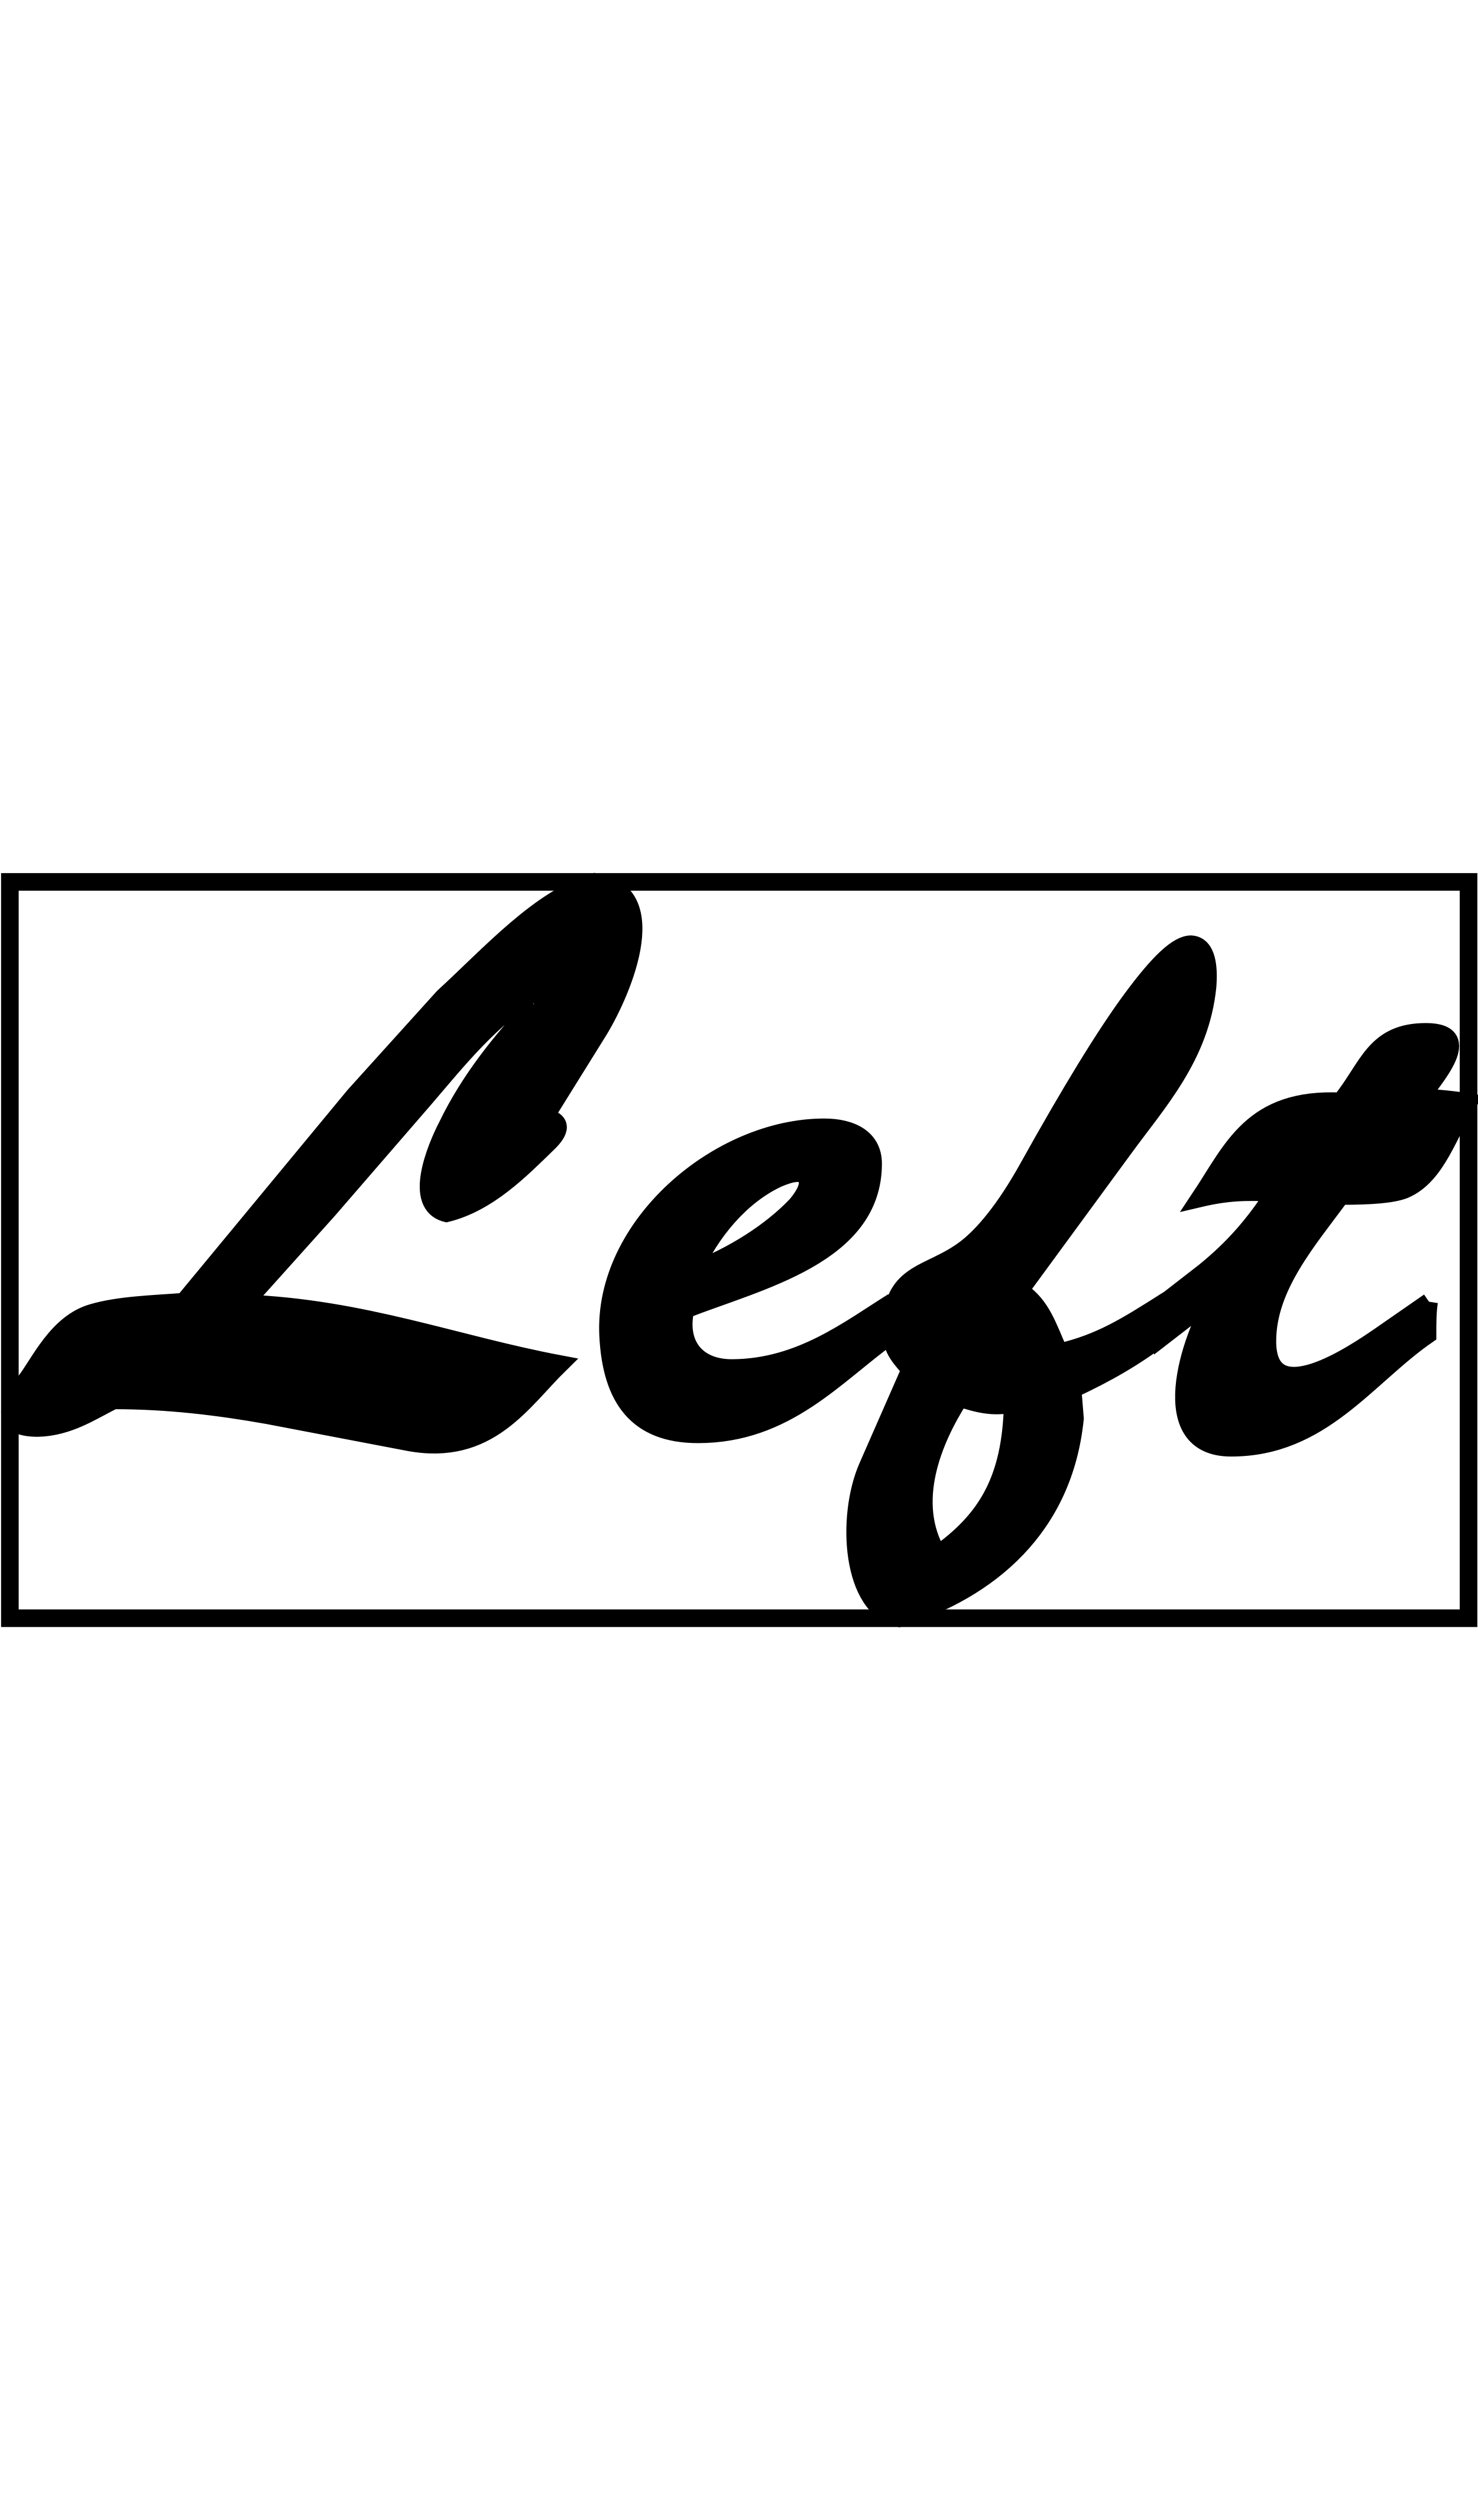 <svg xmlns="http://www.w3.org/2000/svg" width="84" height="142" viewBox="0 0 84 142"><g><title>Layer 1</title><g stroke="null" yscale="3" xscale="3" elemBBoxHeight="41.821" elemBBoxWidth="84" display="null" shapeVal="0" shapeId="0" lineHeight="1" font-style="normal" font-weight="normal" text-anchor="start" fill="0" font-family="Brush-Script" font-size="9.338" text="Left" type="text" id="svg_1"><path stroke="null" d="m30.391,57.082c0.179,-0.134 0.538,-0.717 0.09,-0.807c-2.555,1.524 -4.438,3.9 -6.32,6.096c0,0 -5.513,6.365 -5.513,6.365c0,0 -4.751,5.289 -4.751,5.289c6.768,0.269 11.968,2.331 17.93,3.451c-2.152,2.107 -4.034,5.289 -8.606,4.438c0,0 -7.979,-1.524 -7.979,-1.524c-2.779,-0.493 -5.648,-0.852 -8.785,-0.852c-1.255,0.628 -2.555,1.524 -4.303,1.569c-2.152,0 -1.838,-1.255 -0.717,-2.645c0.807,-1.031 1.793,-3.317 3.81,-3.9c1.524,-0.448 3.451,-0.493 5.2,-0.628c0,0 9.682,-11.699 9.682,-11.699c0,0 5.065,-5.603 5.065,-5.603c2.689,-2.465 5.513,-5.648 8.606,-6.544c4.169,0.583 1.39,6.634 0.134,8.606c0,0 -2.958,4.751 -2.958,4.751c0.986,0.224 0.941,0.762 0.134,1.524c-1.524,1.479 -3.362,3.362 -5.737,3.945c-1.972,-0.493 -0.583,-3.765 0.045,-4.975c1.255,-2.6 3.093,-4.886 4.975,-6.858c0,0 0,0 0,0m20.35,16.854c0,0 -0.09,1.883 -0.09,1.883c-3.183,2.286 -5.962,5.648 -10.982,5.648c-3.496,0 -4.931,-2.062 -5.11,-5.603c-0.314,-6.231 6.275,-11.834 12.282,-11.834c1.569,0 2.779,0.628 2.779,2.062c0,5.2 -6.41,6.634 -10.668,8.292c-0.448,2.062 0.717,3.362 2.734,3.317c3.81,-0.045 6.544,-2.196 9.054,-3.765c0,0 0,0 0,0m-4.841,-6.768c-0.045,-0.852 -1.076,-0.493 -1.703,-0.224c-2.107,0.986 -3.81,3.048 -4.796,5.244c2.241,-0.852 4.438,-2.241 5.872,-3.765c0.403,-0.493 0.628,-0.896 0.628,-1.255c0,0 0,0 0,0m5.827,10.623c-0.448,-0.538 -0.986,-1.031 -1.076,-1.927c-0.134,-3.765 2.107,-3.317 4.258,-4.975c0.986,-0.762 2.196,-2.196 3.496,-4.527c2.421,-4.348 4.393,-7.575 5.917,-9.637c1.524,-2.062 2.6,-3.093 3.362,-3.093c0.941,0.045 1.031,1.345 0.941,2.421c-0.403,3.945 -2.824,6.544 -4.751,9.189c0,0 -5.917,8.068 -5.917,8.068c1.255,0.807 1.614,2.107 2.241,3.496c2.331,-0.538 3.81,-1.479 6.006,-2.869c0,0.628 -0.134,1.3 -0.045,1.883c-1.614,1.255 -3.272,2.196 -5.2,3.093c0,0 0.134,1.658 0.134,1.658c-0.628,6.186 -4.841,9.727 -9.996,11.34c-2.734,-0.583 -3.048,-5.737 -1.793,-8.606c0,0 2.421,-5.513 2.421,-5.513m1.569,10.489c2.779,-1.972 4.169,-4.258 4.258,-8.561c-1.076,0.269 -2.062,0 -3.003,-0.314c-1.524,2.376 -3.003,5.917 -1.255,8.875c0,0 0,0 0,0m27.925,-14.344c-0.09,0.583 -0.09,1.21 -0.09,1.883c-3.451,2.376 -6.006,6.41 -11.161,6.41c-4.438,0 -2.376,-6.231 -0.852,-8.651c0,0 -2.958,2.286 -2.958,2.286c0.045,-0.628 -0.045,-1.39 0.09,-1.927c0,0 2.196,-1.703 2.196,-1.703c1.658,-1.345 2.824,-2.689 3.989,-4.482c-1.658,-0.09 -2.734,-0.045 -4.258,0.314c1.883,-2.824 2.958,-5.737 8.023,-5.513c1.569,-1.927 1.883,-3.945 4.841,-3.945c2.958,0 0.359,2.734 -0.269,3.72c0.986,0.045 1.793,0.134 2.689,0.269c-1.121,1.658 -1.748,4.169 -3.631,4.975c-0.672,0.269 -1.883,0.359 -3.631,0.359c-1.883,2.555 -4.169,5.155 -4.169,8.248c0,4.079 4.975,0.672 6.41,-0.314c0,0 2.779,-1.927 2.779,-1.927" fill="#000000" id="svg_2"/><rect stroke="null" opacity="0" fill="#000000" height="41.821" width="82.901" y="50.09" x="0.561" id="svg_3"/></g></g></svg>